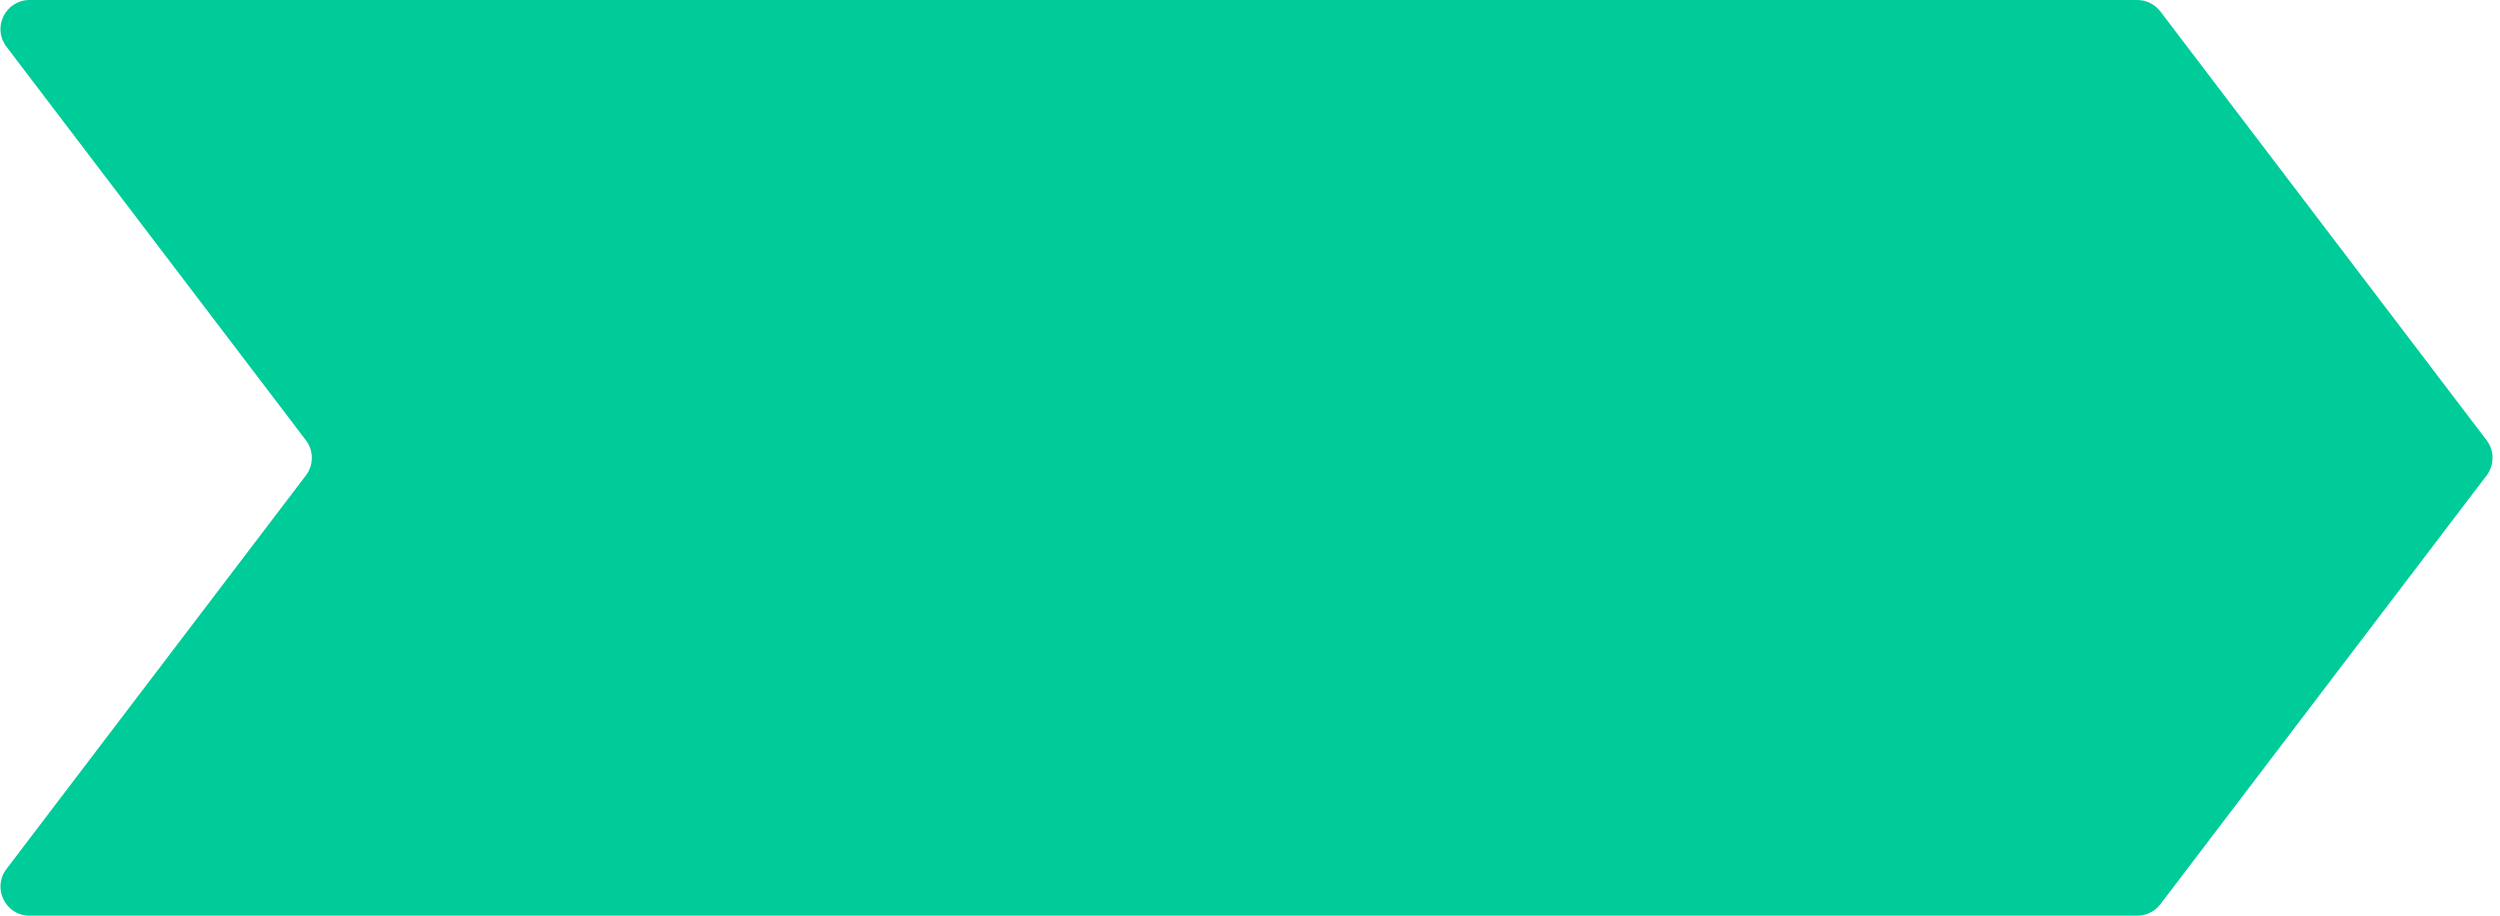 <svg width="172" height="63" viewBox="0 0 172 63" fill="none" xmlns="http://www.w3.org/2000/svg">
<path d="M0.443 3.211C-0.559 1.894 0.38 0 2.035 0H147.042C147.667 0 148.255 0.292 148.634 0.789L171.079 30.289C171.623 31.005 171.623 31.995 171.079 32.711L148.634 62.211C148.255 62.708 147.667 63 147.042 63H2.035C0.38 63 -0.559 61.106 0.443 59.789L21.045 32.711C21.59 31.995 21.59 31.005 21.045 30.289L0.443 3.211Z" fill="#00CC99"/>
</svg>
